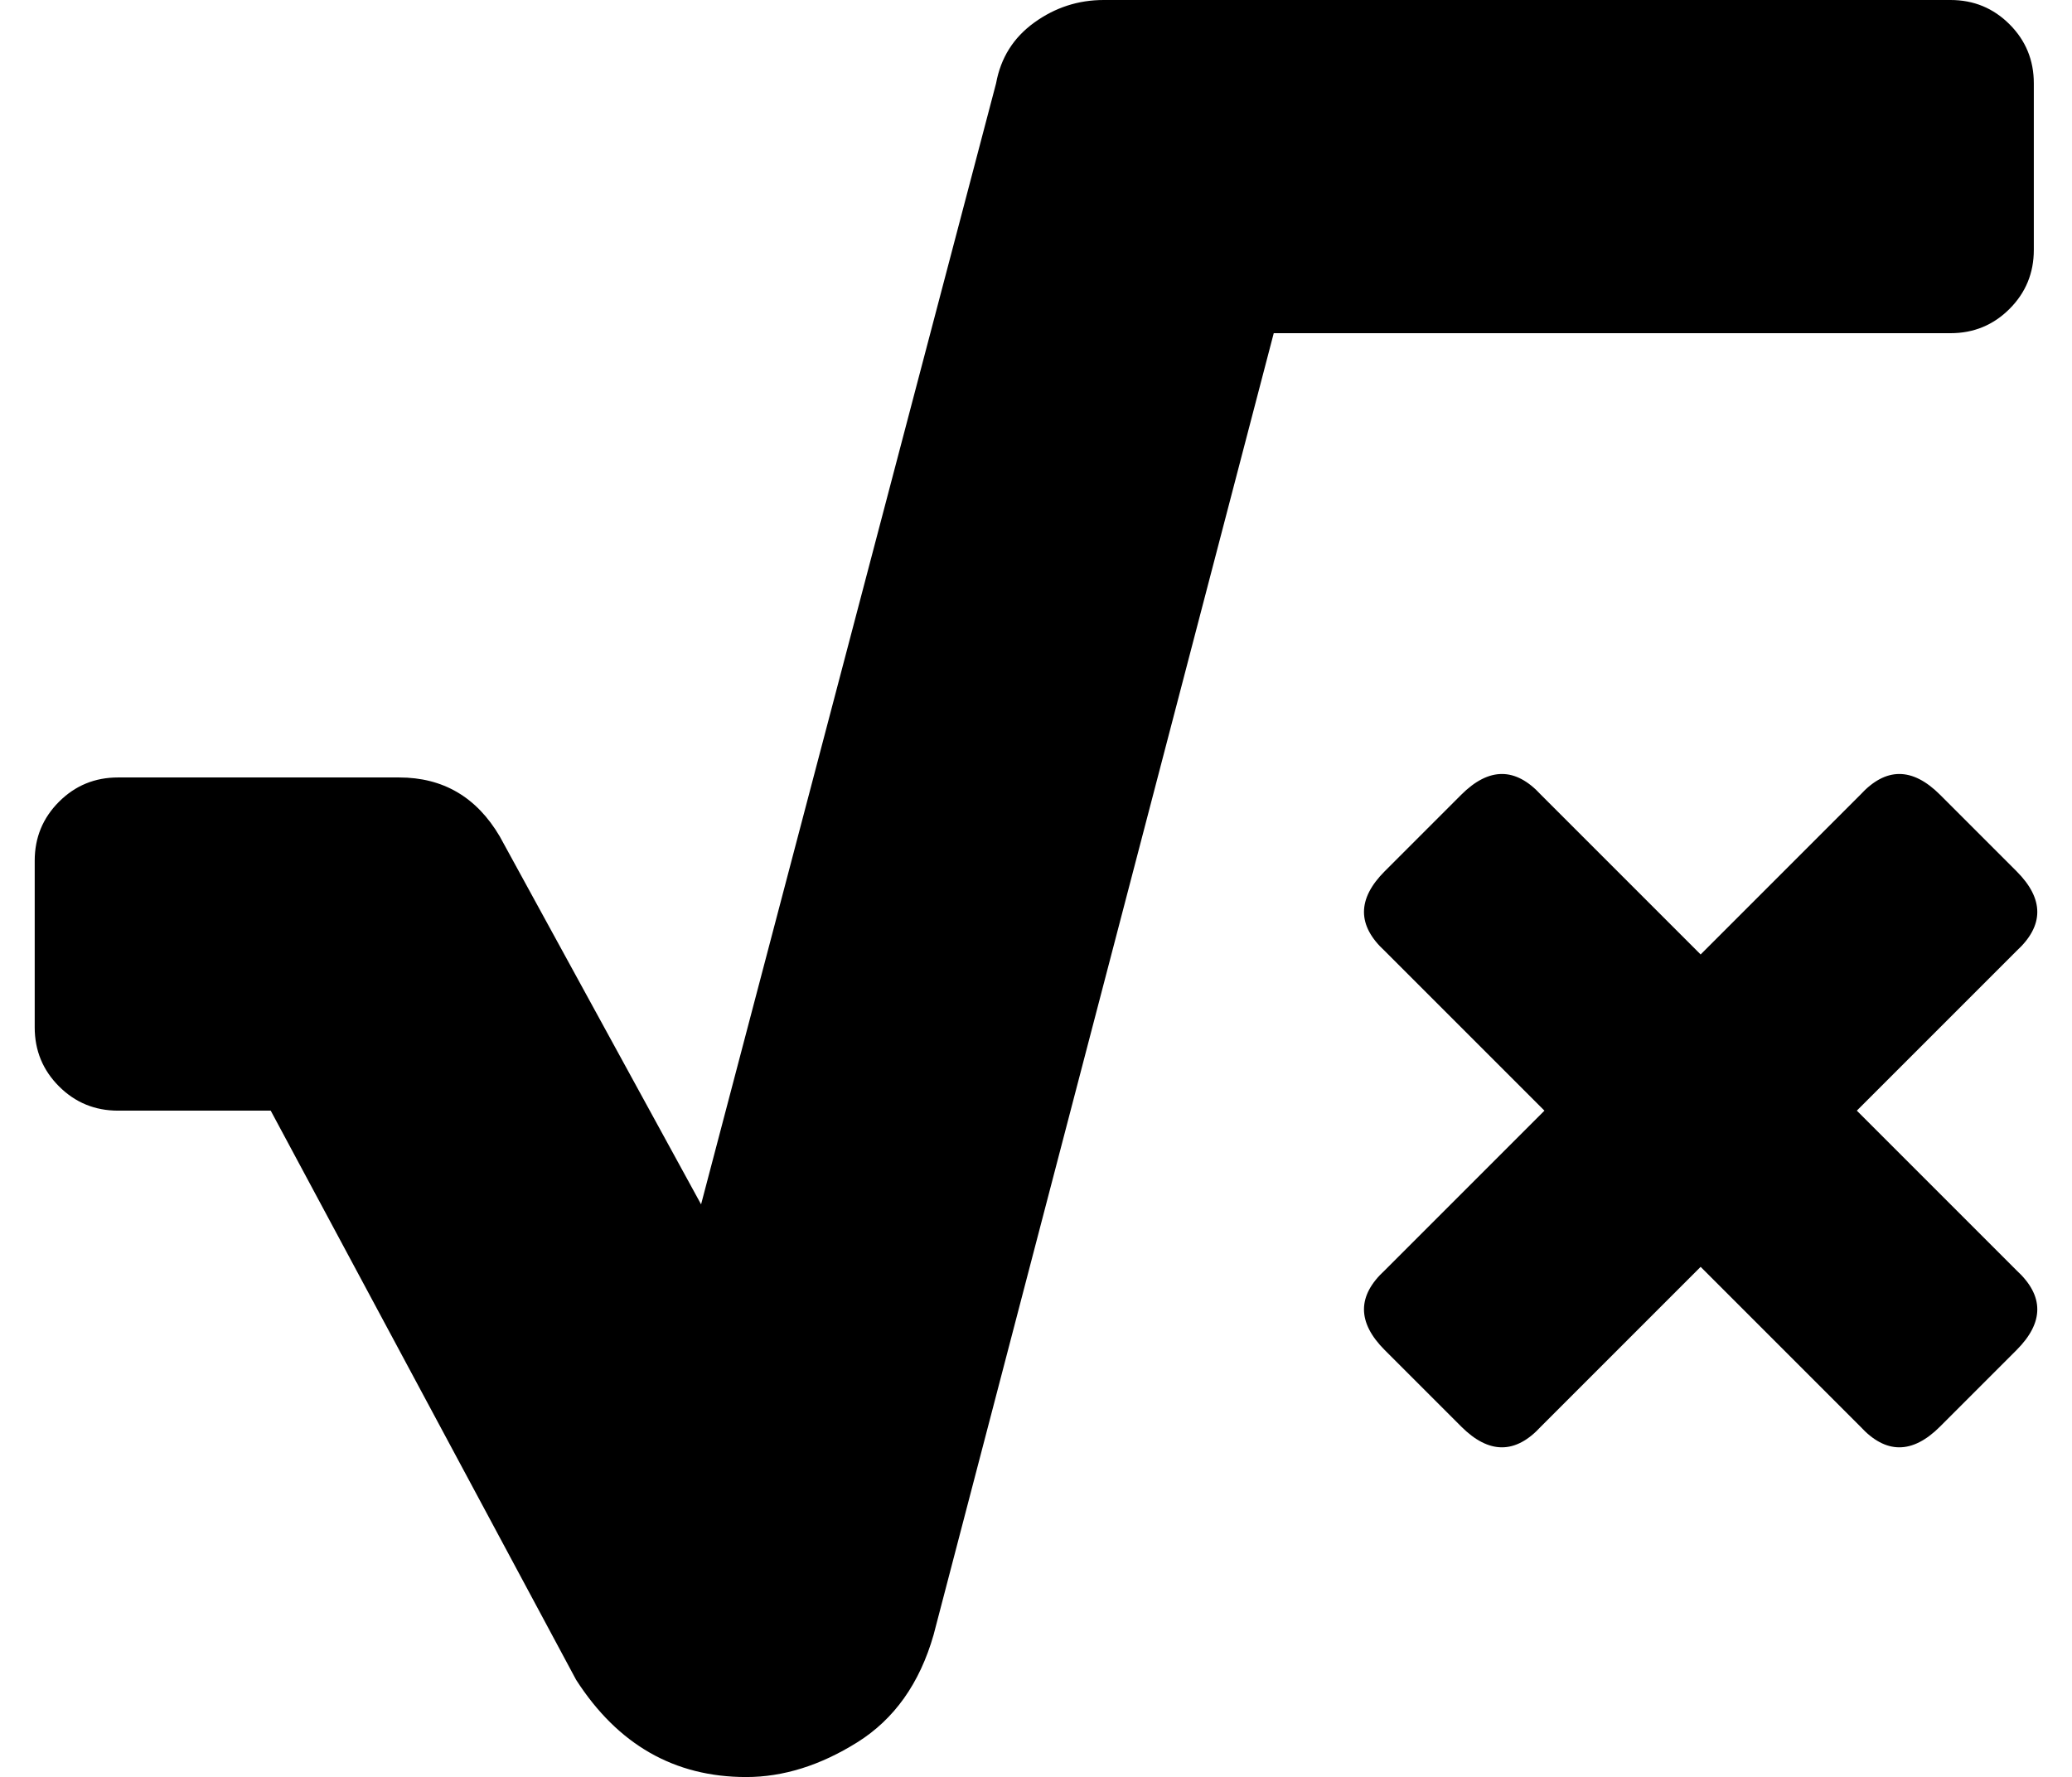 <?xml version="1.0" standalone="no"?>
<!DOCTYPE svg PUBLIC "-//W3C//DTD SVG 1.1//EN" "http://www.w3.org/Graphics/SVG/1.1/DTD/svg11.dtd" >
<svg xmlns="http://www.w3.org/2000/svg" xmlns:xlink="http://www.w3.org/1999/xlink" version="1.1" viewBox="-10 0 597 512">
   <path fill="currentColor"
d="M571 251q12 12 0 23l-46 46l46 46q12 11 0 23l-22 22q-12 12 -23 0l-46 -46l-46 46q-11 12 -23 0l-22 -22q-12 -12 0 -23l46 -46l-46 -46q-12 -11 0 -23l22 -22q12 -12 23 0l46 46l46 -46q11 -12 23 0zM552 0q10 0 17 7t7 17v48q0 10 -7 17t-17 7h-195l-98 375
q-6 21 -22 31t-32 10q-31 0 -49 -28l-88 -164h-44q-10 0 -17 -7t-7 -17v-48q0 -10 7 -17t17 -7h81q19 0 29 17l58 106l85 -323q2 -11 11 -17.5t20 -6.5h244z" />
</svg>
